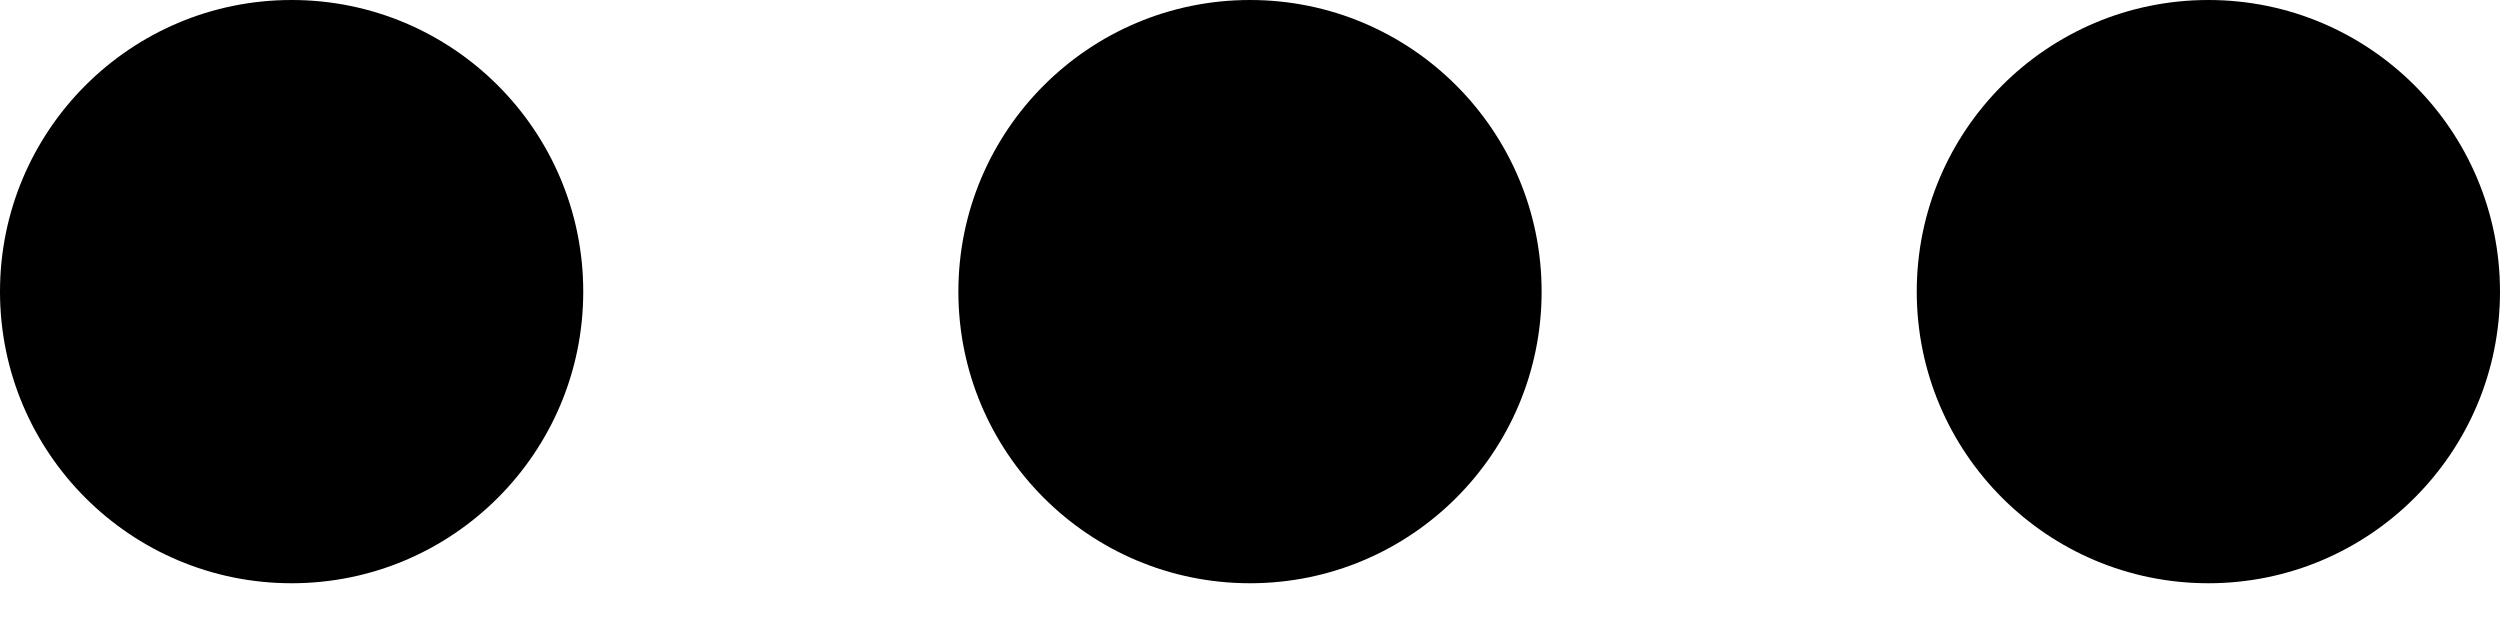 <?xml version="1.0" encoding="UTF-8" standalone="no"?>
<svg width="20px" height="5px" viewBox="0 0 20 5" version="1.1" xmlns="http://www.w3.org/2000/svg" xmlns:xlink="http://www.w3.org/1999/xlink">
    <!-- Generator: Sketch 41.2 (35397) - http://www.bohemiancoding.com/sketch -->
    <title>see more</title>
    <desc>Created with Sketch.</desc>
    <defs></defs>
    <g id="Page-1" stroke="none" stroke-width="1" fill="none" fill-rule="evenodd">
        <g id="Dashboard_Usage_1200" transform="translate(-755, -1196)" fill="#000000">
            <g id="see-more" transform="translate(755, 1196)">
                <ellipse id="Oval-12" cx="2.333" cy="2.333" rx="2.333" ry="2.333"></ellipse>
                <ellipse id="Oval-12-Copy" cx="10" cy="2.333" rx="2.333" ry="2.333"></ellipse>
                <ellipse id="Oval-12-Copy-2" cx="17.667" cy="2.333" rx="2.333" ry="2.333"></ellipse>
            </g>
        </g>
    </g>
</svg>